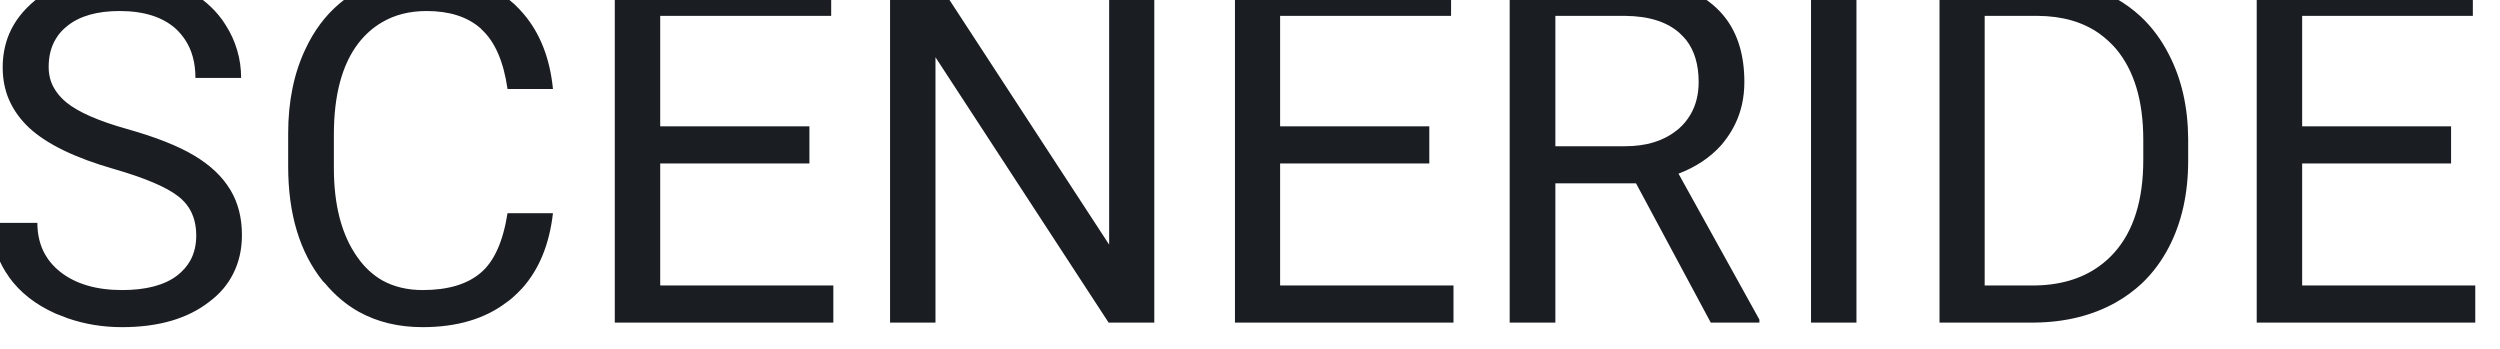 <svg width="93" height="13" viewBox="0 0 93 13" fill="none" xmlns="http://www.w3.org/2000/svg" xmlns:xlink="http://www.w3.org/1999/xlink">
	<desc>
			Created with Pixso.
	</desc>
	<defs/>
	<path id="SCENERIDE" d="M1.09 4.76Q2.08 5.67 4.25 6.29Q5.98 6.79 6.64 7.31Q6.87 7.49 7.02 7.72Q7.3 8.15 7.3 8.76Q7.3 9.29 7.08 9.69Q6.9 10.01 6.59 10.25Q5.88 10.79 4.54 10.79Q3.11 10.79 2.25 10.12Q1.89 9.84 1.68 9.47Q1.39 8.96 1.39 8.29L-0.3 8.29Q-0.3 8.96 -0.08 9.54Q0.07 9.93 0.32 10.28Q0.32 10.29 0.33 10.3Q0.95 11.17 2.08 11.67Q2.3 11.76 2.52 11.84Q3.47 12.17 4.54 12.17Q6.57 12.17 7.78 11.23Q8.37 10.79 8.67 10.19Q9 9.55 9 8.74Q9 7.79 8.58 7.08Q8.57 7.06 8.56 7.05Q8.13 6.33 7.23 5.79Q6.33 5.25 4.73 4.8Q3.13 4.35 2.47 3.81Q2.06 3.47 1.9 3.04Q1.81 2.78 1.81 2.49Q1.81 1.88 2.08 1.44Q2.24 1.17 2.51 0.96Q3.2 0.41 4.45 0.41Q5.8 0.41 6.54 1.07Q6.74 1.26 6.88 1.47Q7.27 2.05 7.27 2.9L8.97 2.9Q8.97 2.36 8.82 1.86Q8.68 1.38 8.4 0.94Q8.28 0.74 8.12 0.55Q7.6 -0.07 6.8 -0.47Q5.77 -0.98 4.45 -0.98Q2.65 -0.98 1.48 -0.12Q1.39 -0.06 1.31 0.01Q0.65 0.55 0.35 1.24Q0.1 1.82 0.1 2.51Q0.1 3.17 0.34 3.72Q0.59 4.29 1.09 4.76ZM19.41 10.74Q20.37 9.68 20.57 7.93L18.88 7.93Q18.63 9.52 17.88 10.15Q17.13 10.79 15.72 10.79Q14.87 10.79 14.22 10.43Q13.68 10.12 13.29 9.56Q12.42 8.33 12.42 6.25L12.42 5.01Q12.42 2.8 13.33 1.61Q13.71 1.12 14.21 0.83Q14.92 0.41 15.87 0.41Q17.12 0.41 17.85 1.03Q17.89 1.06 17.92 1.1Q18.66 1.78 18.88 3.31L20.57 3.31Q20.4 1.6 19.48 0.52Q19.32 0.33 19.14 0.16Q18.95 -0.01 18.74 -0.16Q17.59 -0.98 15.87 -0.98Q14.55 -0.98 13.5 -0.44Q13.33 -0.36 13.16 -0.25Q12.88 -0.08 12.62 0.14Q11.84 0.8 11.36 1.83Q10.72 3.18 10.72 4.96L10.72 6.19Q10.72 8.85 12.01 10.46Q12.05 10.5 12.09 10.54Q12.65 11.21 13.35 11.6Q14.38 12.17 15.72 12.17Q17.63 12.17 18.84 11.25Q18.96 11.17 19.07 11.07Q19.25 10.91 19.41 10.74ZM24.56 6.08L30.11 6.08L30.11 4.7L24.56 4.7L24.56 0.59L30.92 0.59L30.92 -0.8L22.87 -0.8L22.87 12L31 12L31 10.62L24.56 10.62L24.56 6.08ZM41.24 12L42.94 12L42.94 -0.8L41.26 -0.8L41.26 9.1L34.8 -0.8L33.11 -0.8L33.11 12L34.8 12L34.8 2.13L41.24 12ZM47.62 6.08L53.17 6.08L53.17 4.7L47.62 4.7L47.62 0.59L53.98 0.59L53.98 -0.8L45.94 -0.8L45.94 12L54.07 12L54.07 10.62L47.62 10.62L47.62 6.08ZM57.86 6.82L60.86 6.82L63.64 12L65.45 12L65.45 11.89L62.44 6.46Q63.41 6.09 64.03 5.4Q64.14 5.27 64.24 5.13Q64.42 4.88 64.55 4.61Q64.89 3.91 64.89 3.05Q64.89 1.58 64.18 0.66Q63.98 0.4 63.72 0.18Q62.56 -0.8 60.4 -0.8L56.16 -0.8L56.16 12L57.86 12L57.86 6.82ZM67.37 12L69.06 12L69.06 -0.8L67.37 -0.8L67.37 12ZM72.15 -0.8L72.15 12L75.69 12Q77.41 11.98 78.71 11.25Q79.24 10.95 79.68 10.54Q80.29 9.96 80.7 9.16Q81.4 7.79 81.4 5.98L81.4 5.17Q81.39 3.4 80.69 2.04Q80.27 1.21 79.64 0.62Q79.22 0.23 78.71 -0.06Q78.62 -0.12 78.53 -0.16Q77.31 -0.8 75.76 -0.8L72.15 -0.8ZM85.64 6.08L91.18 6.08L91.18 4.7L85.64 4.7L85.64 0.59L91.99 0.59L91.99 -0.8L83.95 -0.8L83.95 12L92.08 12L92.08 10.62L85.64 10.62L85.64 6.08ZM60.45 5.44L57.86 5.44L57.86 0.59L60.44 0.59Q61.78 0.6 62.48 1.23Q62.61 1.35 62.72 1.48Q63.19 2.08 63.19 3.05Q63.19 3.75 62.88 4.27Q62.71 4.56 62.45 4.79Q62.4 4.83 62.36 4.86Q61.63 5.44 60.45 5.44ZM73.83 10.62L73.83 0.59L75.8 0.59Q77.19 0.6 78.11 1.26Q78.44 1.5 78.71 1.81Q79.73 3.02 79.73 5.2L79.73 5.95Q79.73 8.19 78.65 9.4Q78.39 9.69 78.08 9.91Q77.09 10.62 75.61 10.62L73.83 10.62Z" fill="#1A1D22" fill-opacity="1" fill-rule="evenodd"/>
</svg>
